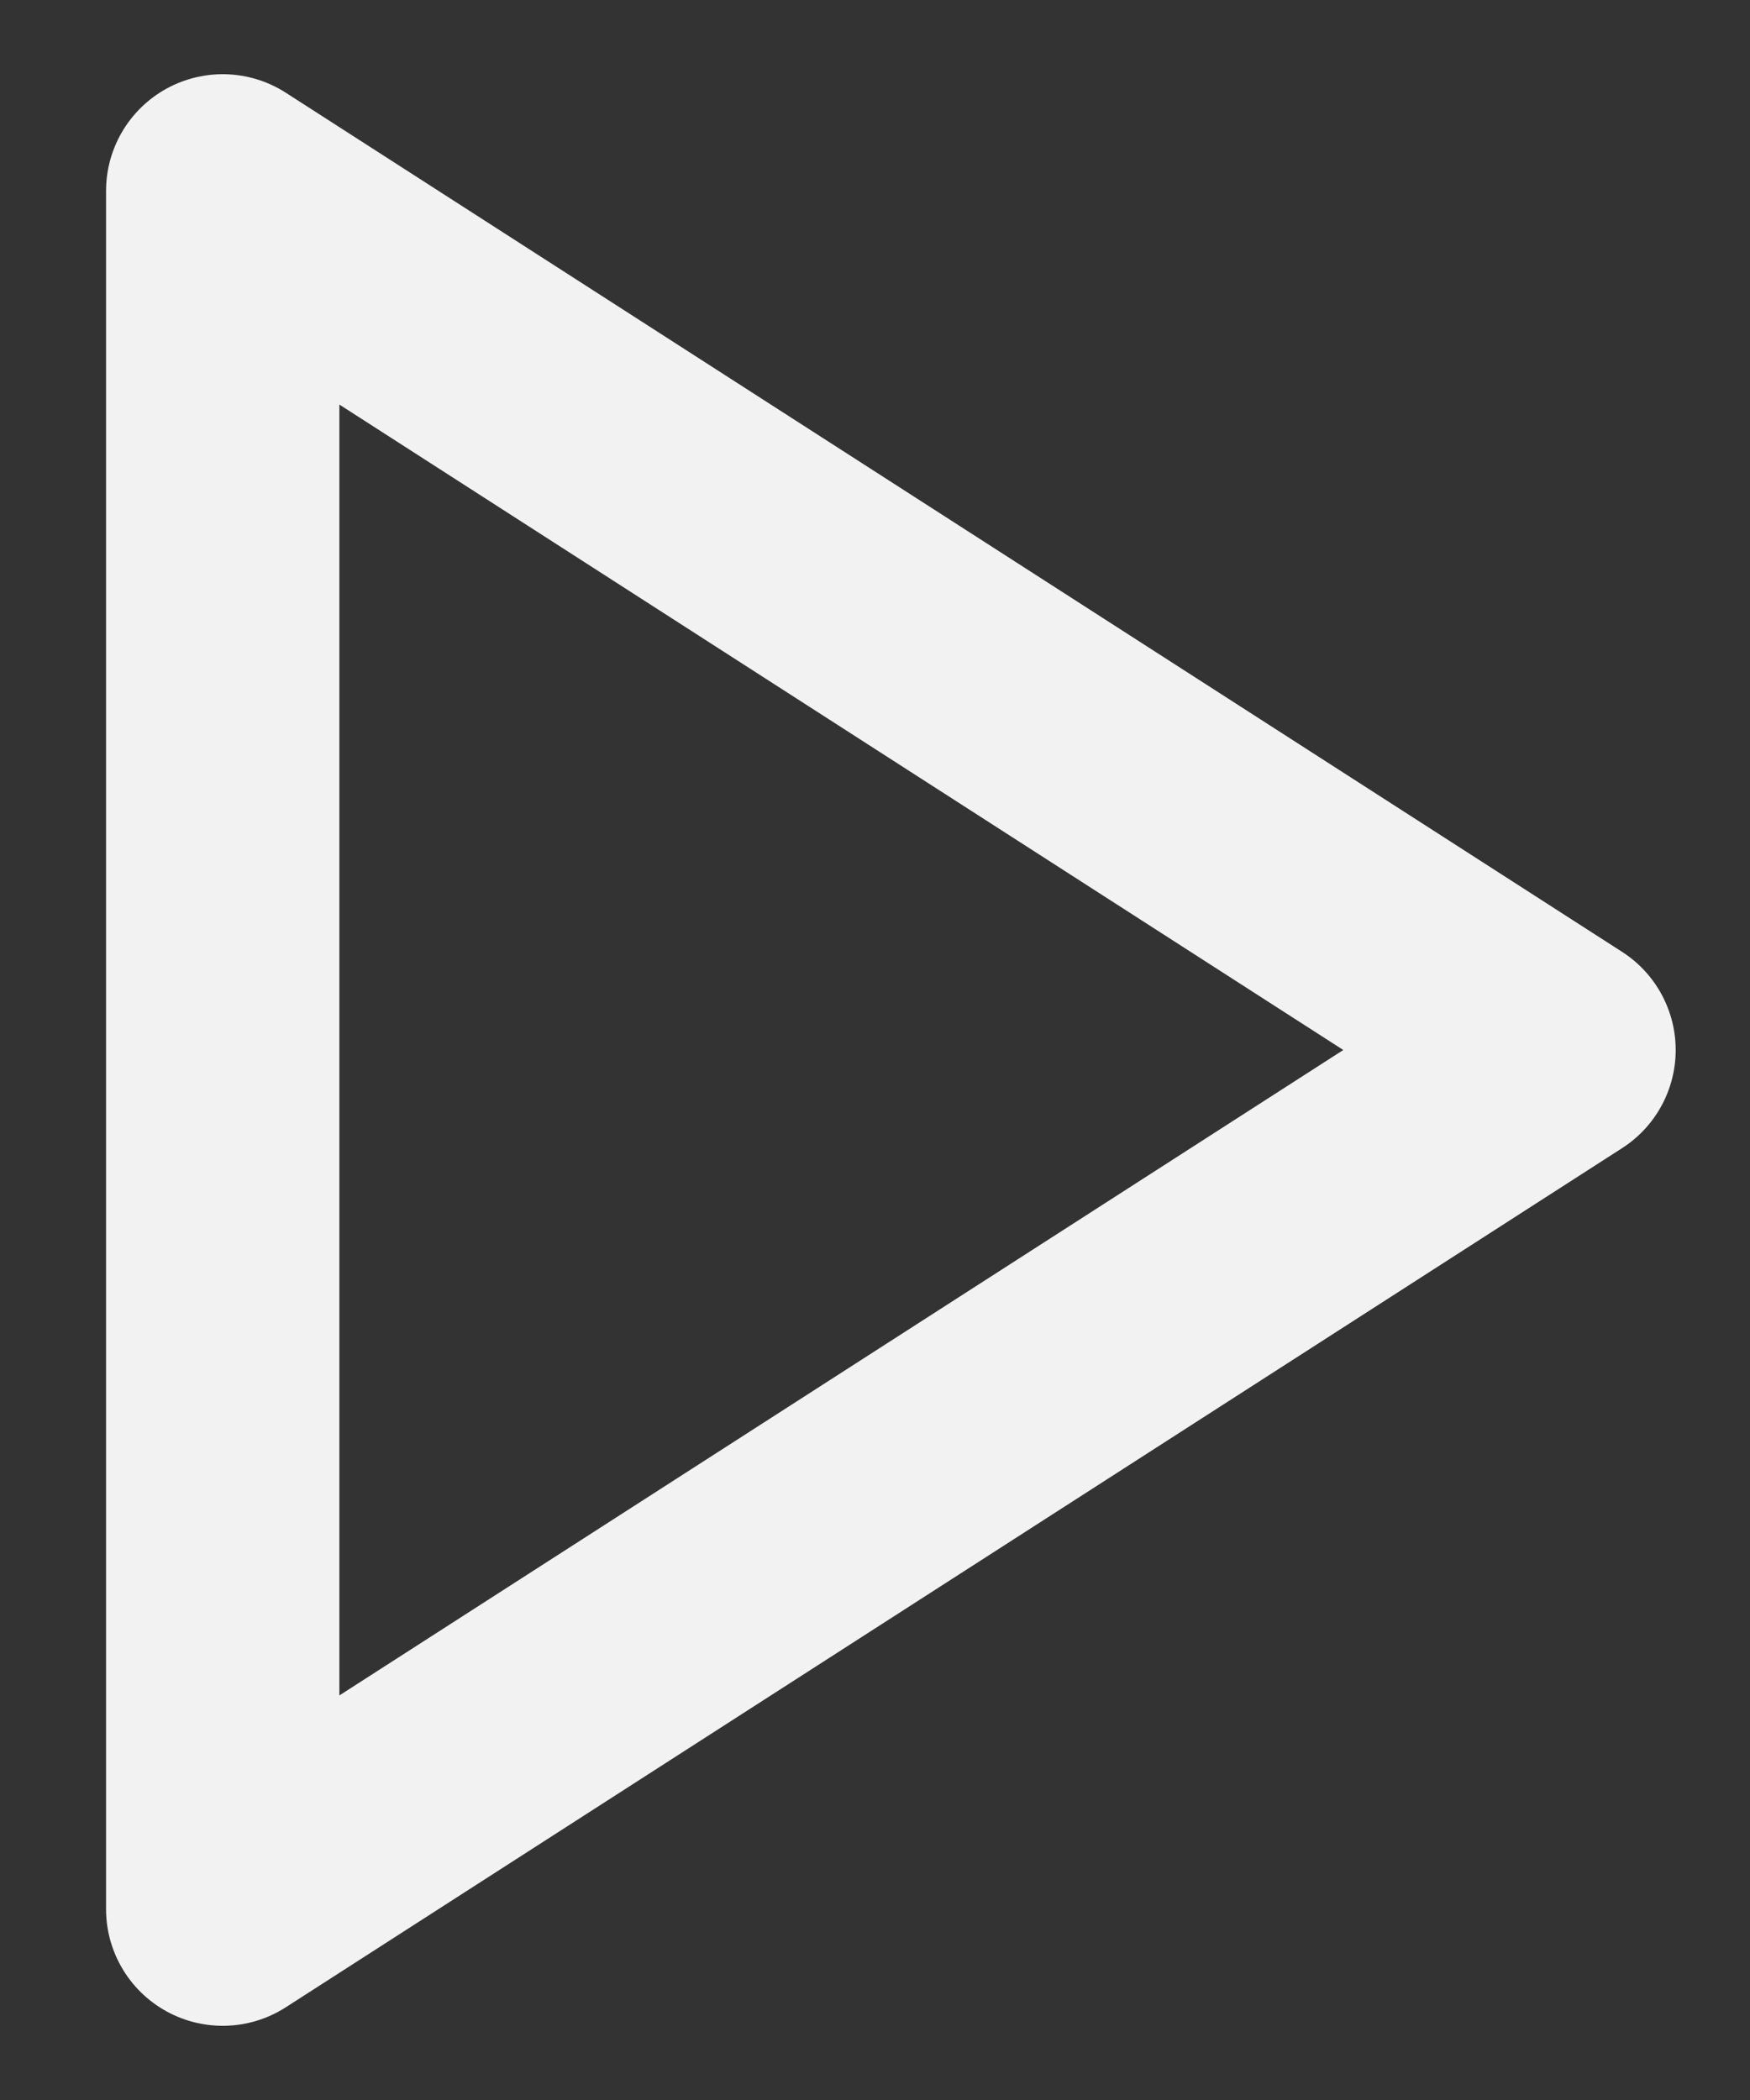 <svg width="15" height="18" viewBox="0 0 15 18" fill="none" xmlns="http://www.w3.org/2000/svg">
<rect x="0" y="0" width="15" height="18" fill="#333333" stroke="none"/>
<path d="M1.909 1.636L13.363 9L1.909 16.364V1.636Z" stroke="#F2F2F2" stroke-width="2" stroke-linecap="round" stroke-linejoin="round"/>
</svg>
